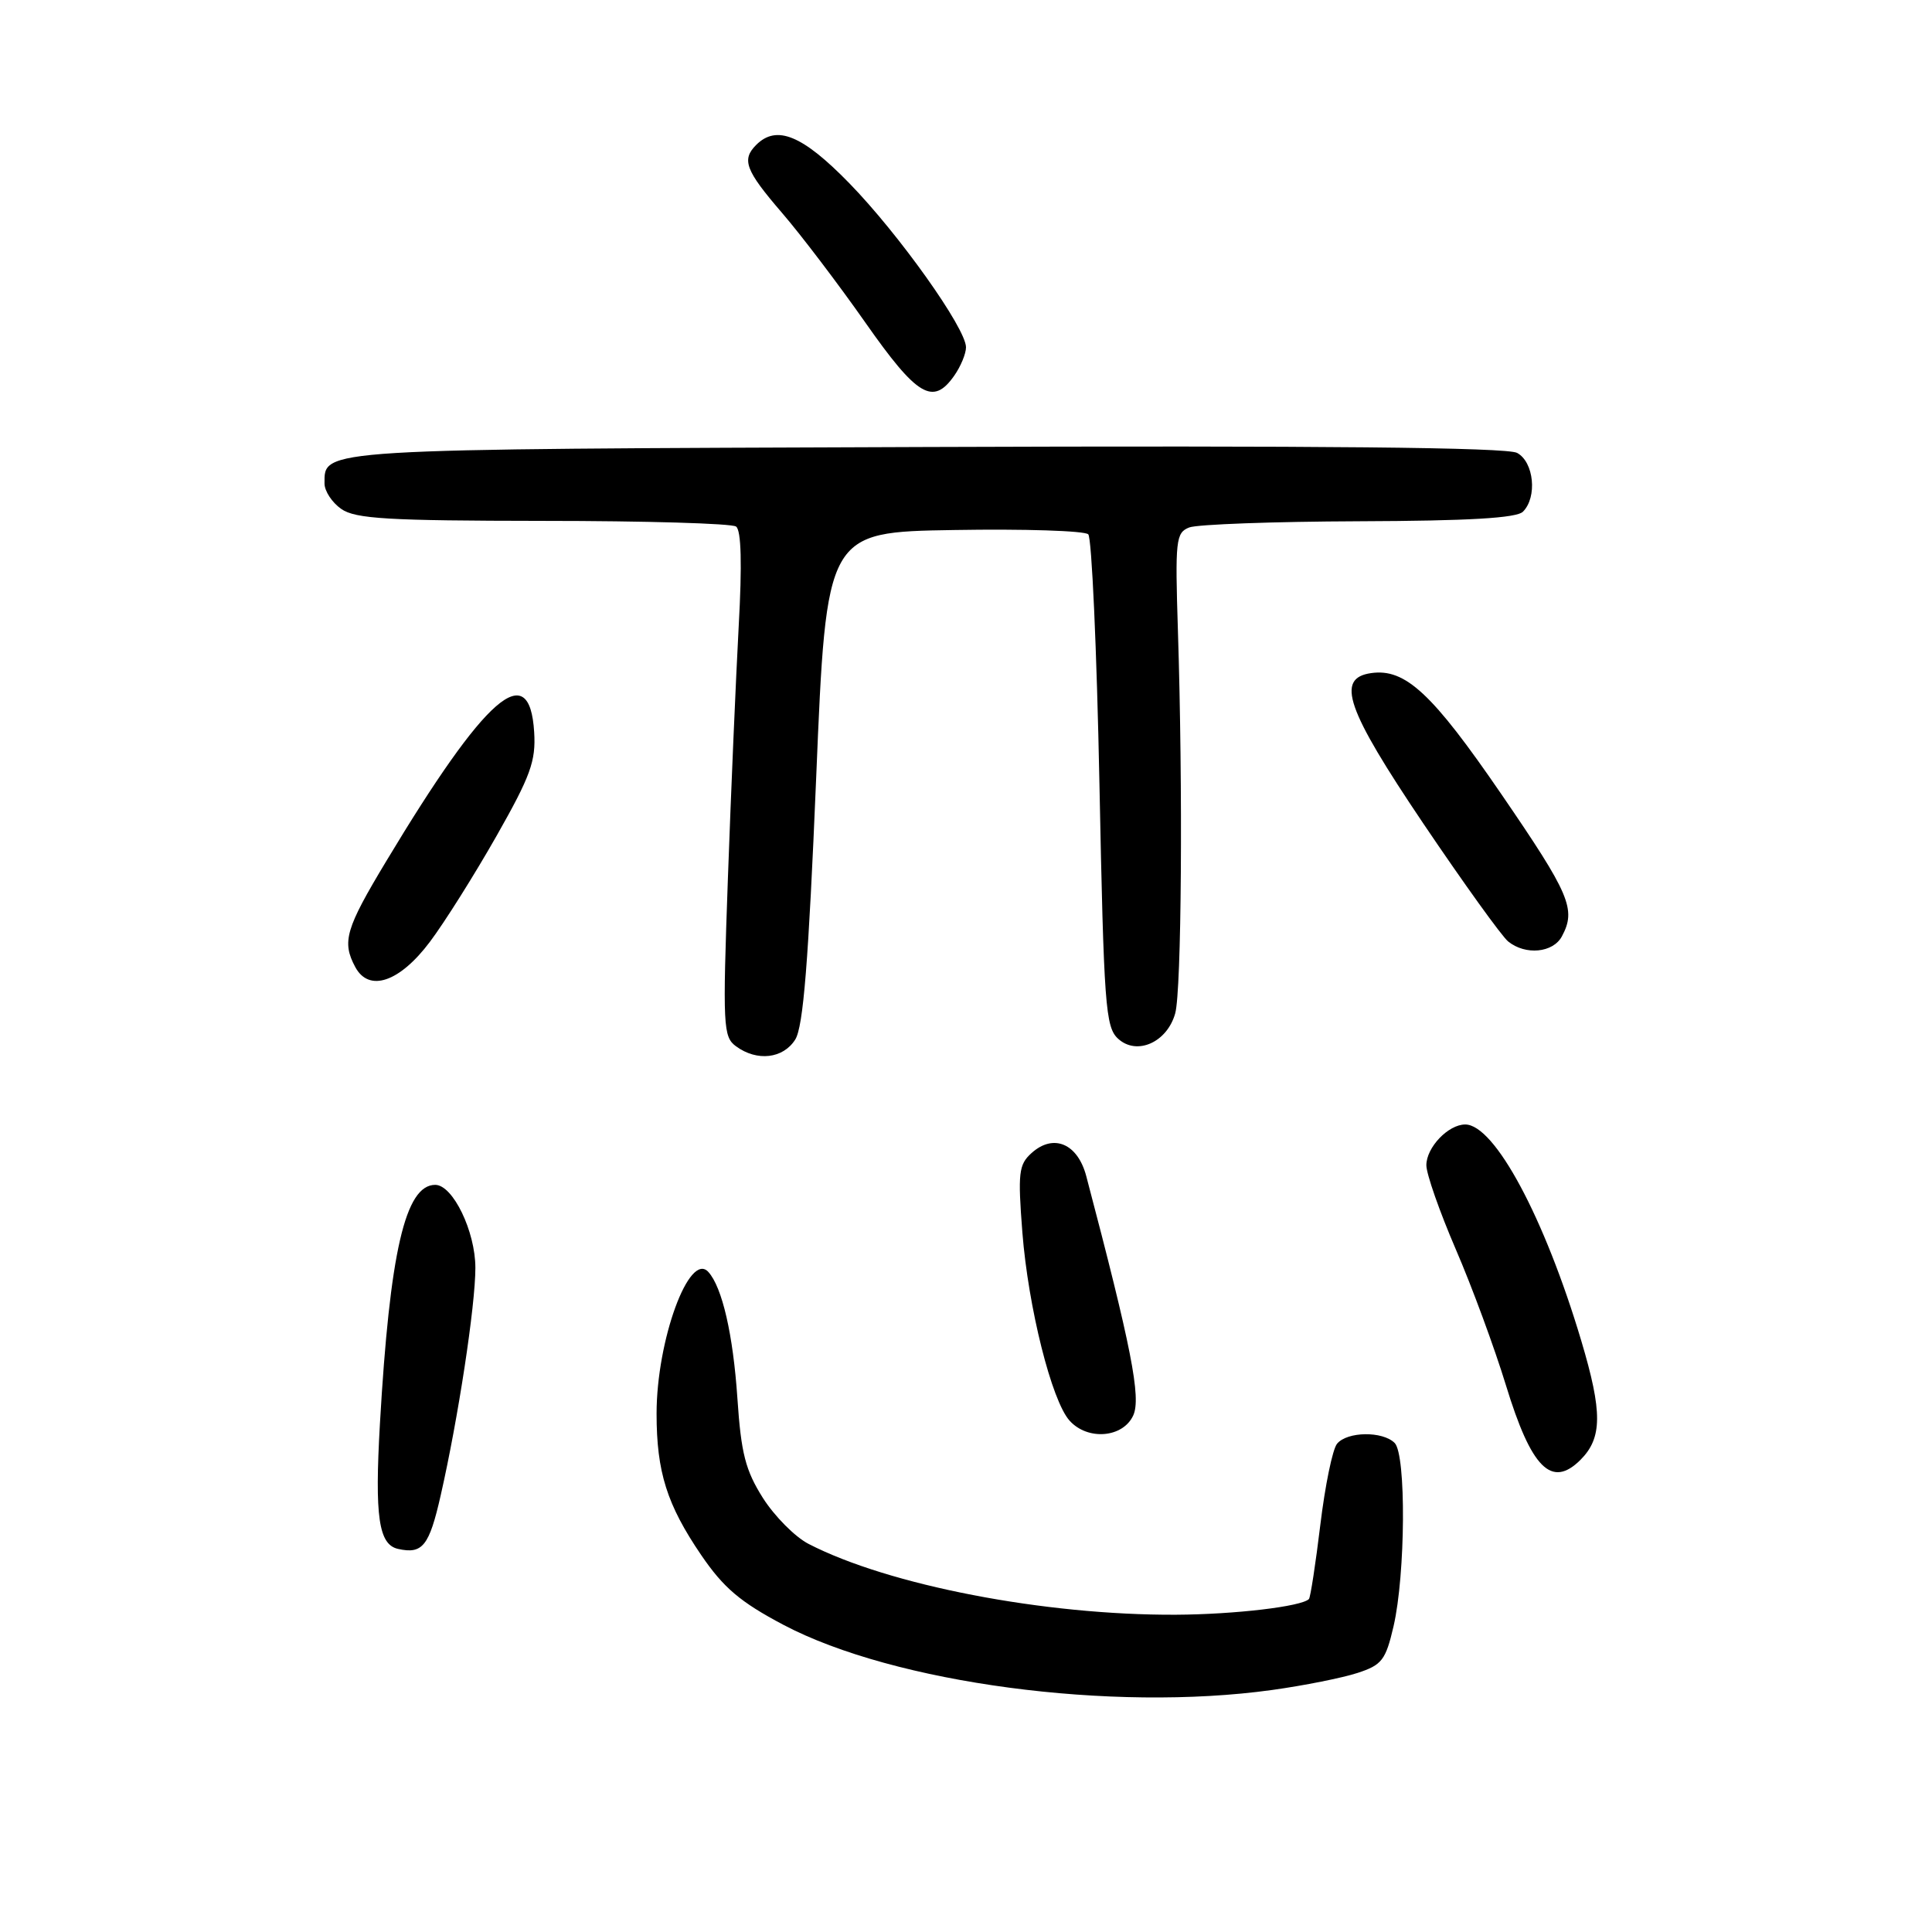 <?xml version="1.0" encoding="UTF-8" standalone="no"?>
<!DOCTYPE svg PUBLIC "-//W3C//DTD SVG 1.1//EN" "http://www.w3.org/Graphics/SVG/1.1/DTD/svg11.dtd" >
<svg xmlns="http://www.w3.org/2000/svg" xmlns:xlink="http://www.w3.org/1999/xlink" version="1.1" viewBox="0 0 256 256">
 <g >
 <path fill="currentColor"
d=" M 168.57 223.93 C 172.82 223.34 177.91 222.32 179.89 221.67 C 183.11 220.62 183.61 219.97 184.65 215.50 C 186.24 208.65 186.34 192.74 184.80 191.20 C 183.21 189.61 178.52 189.67 177.17 191.30 C 176.57 192.01 175.58 196.85 174.95 202.05 C 174.32 207.25 173.64 211.67 173.44 211.88 C 172.48 212.87 163.62 213.92 155.80 213.96 C 138.40 214.04 117.76 210.06 107.13 204.57 C 105.35 203.65 102.63 200.91 101.09 198.49 C 98.78 194.83 98.20 192.59 97.71 185.29 C 97.14 176.84 95.70 170.57 93.86 168.54 C 91.33 165.76 87.00 177.60 87.00 187.32 C 87.00 195.05 88.37 199.38 92.91 206.05 C 95.87 210.39 98.08 212.27 103.79 215.29 C 118.46 223.04 147.31 226.88 168.57 223.93 Z  M 58.39 198.16 C 60.71 187.97 62.99 173.02 62.99 168.00 C 62.99 163.17 60.01 157.00 57.67 157.00 C 53.70 157.00 51.65 165.90 50.34 188.69 C 49.64 200.98 50.17 204.67 52.75 205.24 C 55.99 205.96 56.87 204.86 58.39 198.16 Z  M 209.43 193.43 C 212.32 190.53 212.35 187.12 209.53 177.67 C 204.66 161.34 198.04 149.00 194.15 149.00 C 191.90 149.00 189.00 152.04 189.00 154.40 C 189.00 155.56 190.76 160.57 192.90 165.54 C 195.05 170.51 198.03 178.61 199.54 183.54 C 202.91 194.57 205.59 197.26 209.43 193.43 Z  M 150.16 187.55 C 151.23 185.21 149.91 178.50 143.94 155.86 C 142.80 151.52 139.59 150.16 136.68 152.79 C 134.98 154.32 134.86 155.42 135.47 163.31 C 136.25 173.24 139.35 185.62 141.73 188.25 C 144.13 190.91 148.80 190.52 150.16 187.55 Z  M 105.37 137.75 C 106.44 136.06 107.13 127.47 108.15 103.00 C 109.50 70.50 109.50 70.50 126.43 70.23 C 135.73 70.07 143.73 70.33 144.20 70.80 C 144.66 71.26 145.33 86.12 145.68 103.81 C 146.27 133.33 146.47 136.12 148.17 137.65 C 150.65 139.90 154.65 138.11 155.72 134.28 C 156.56 131.27 156.75 104.40 156.08 83.57 C 155.70 71.55 155.80 70.59 157.58 69.89 C 158.64 69.48 168.75 69.11 180.05 69.07 C 194.62 69.02 200.95 68.65 201.80 67.80 C 203.72 65.88 203.26 61.21 201.02 60.01 C 199.66 59.28 175.03 59.04 122.67 59.23 C 41.69 59.52 43.00 59.44 43.00 64.07 C 43.00 65.07 44.00 66.59 45.22 67.44 C 47.09 68.75 51.41 69.00 71.97 69.02 C 85.46 69.02 96.97 69.36 97.53 69.77 C 98.22 70.25 98.34 74.76 97.88 83.00 C 97.51 89.88 96.86 104.91 96.45 116.40 C 95.75 136.04 95.81 137.39 97.54 138.65 C 100.32 140.68 103.77 140.28 105.37 137.75 Z  M 56.97 124.79 C 58.91 122.21 62.87 115.91 65.78 110.79 C 70.30 102.82 71.02 100.86 70.78 97.00 C 70.17 87.10 64.38 92.15 51.18 114.11 C 45.79 123.06 45.28 124.79 47.07 128.13 C 48.88 131.52 52.94 130.16 56.97 124.79 Z  M 206.96 124.07 C 208.88 120.49 208.04 118.52 198.93 105.22 C 189.77 91.86 186.21 88.54 181.68 89.19 C 176.96 89.86 178.37 93.94 188.59 109.11 C 193.93 117.02 198.99 124.06 199.84 124.75 C 202.14 126.61 205.79 126.26 206.96 124.07 Z  M 126.44 49.78 C 127.30 48.56 128.00 46.86 128.00 46.02 C 128.00 43.51 119.11 31.02 112.53 24.27 C 106.32 17.90 102.90 16.50 100.20 19.20 C 98.24 21.16 98.77 22.57 103.59 28.17 C 106.12 31.10 111.10 37.66 114.67 42.75 C 121.53 52.54 123.63 53.79 126.44 49.78 Z "/>
</g>
</svg>